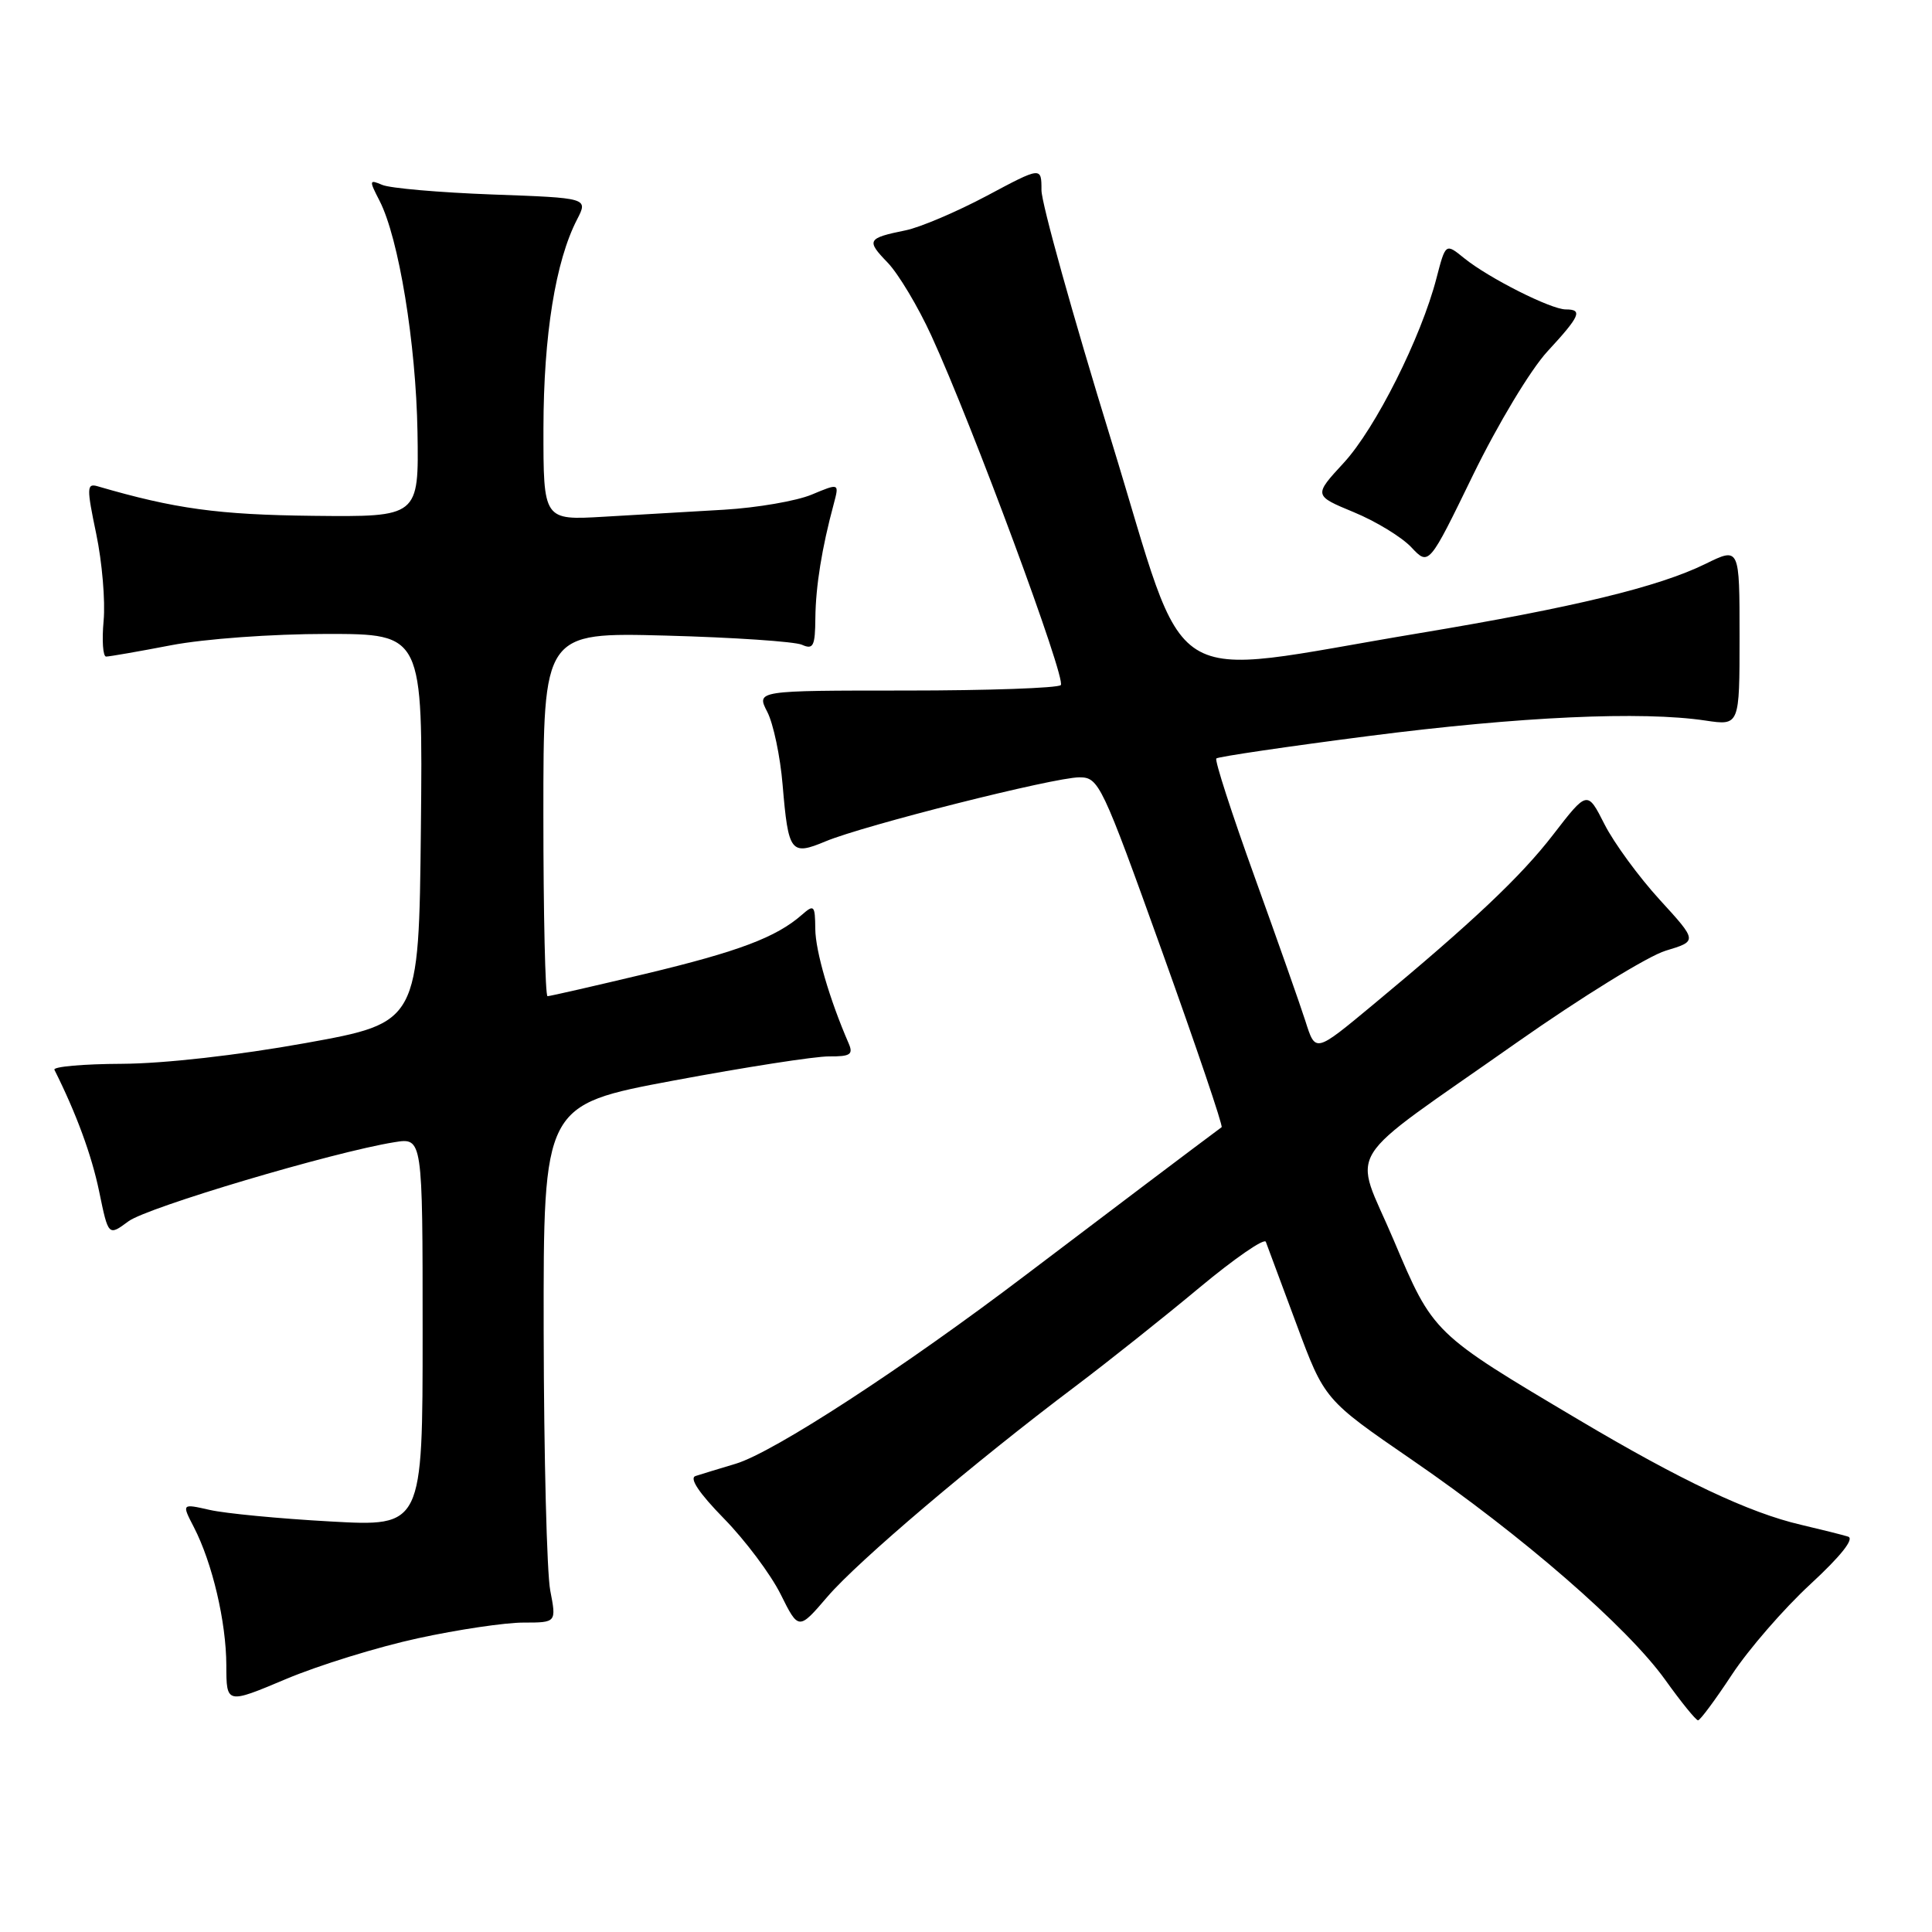 <?xml version="1.0" encoding="UTF-8" standalone="no"?>
<!DOCTYPE svg PUBLIC "-//W3C//DTD SVG 1.1//EN" "http://www.w3.org/Graphics/SVG/1.1/DTD/svg11.dtd" >
<svg xmlns="http://www.w3.org/2000/svg" xmlns:xlink="http://www.w3.org/1999/xlink" version="1.1" viewBox="0 0 256 256">
 <g >
 <path fill="currentColor"
d=" M 229.50 221.88 C 231.70 218.54 236.37 213.16 239.88 209.92 C 243.94 206.17 245.75 203.88 244.88 203.61 C 244.12 203.37 241.31 202.67 238.63 202.04 C 231.78 200.45 222.76 196.19 209.19 188.13 C 189.85 176.65 189.92 176.72 184.68 164.34 C 179.30 151.62 177.33 154.79 201.00 138.13 C 209.53 132.14 218.40 126.66 220.72 125.97 C 224.93 124.70 224.93 124.70 219.92 119.22 C 217.16 116.20 213.87 111.71 212.61 109.23 C 210.33 104.73 210.33 104.73 205.79 110.61 C 201.54 116.13 195.10 122.21 182.00 133.08 C 174.20 139.55 174.32 139.52 172.96 135.26 C 172.30 133.19 169.28 124.62 166.25 116.21 C 163.22 107.81 160.93 100.74 161.17 100.50 C 161.40 100.27 170.54 98.92 181.49 97.51 C 201.41 94.95 217.57 94.21 226.00 95.48 C 230.50 96.15 230.50 96.15 230.50 84.33 C 230.50 72.50 230.50 72.50 226.00 74.71 C 219.78 77.77 208.54 80.49 188.00 83.91 C 153.32 89.68 157.73 92.45 147.21 58.24 C 142.14 41.78 138.00 26.92 138.00 25.20 C 138.00 22.08 138.00 22.08 130.75 25.95 C 126.76 28.07 121.92 30.13 120.00 30.52 C 114.91 31.56 114.75 31.83 117.62 34.80 C 119.05 36.29 121.66 40.65 123.42 44.50 C 128.87 56.38 141.32 90.01 140.56 90.78 C 140.16 91.17 130.92 91.50 120.02 91.50 C 100.21 91.50 100.21 91.50 101.67 94.33 C 102.47 95.88 103.39 100.23 103.70 103.99 C 104.46 112.99 104.78 113.41 109.40 111.48 C 114.48 109.36 139.69 103.00 143.02 103.00 C 145.60 103.00 145.98 103.79 153.97 126.04 C 158.52 138.72 162.08 149.21 161.87 149.36 C 159.72 150.94 146.00 161.29 136.00 168.88 C 119.69 181.27 102.52 192.44 97.50 193.95 C 95.30 194.61 92.90 195.34 92.16 195.58 C 91.30 195.85 92.62 197.84 95.93 201.22 C 98.74 204.09 102.11 208.59 103.43 211.23 C 105.82 216.03 105.82 216.03 109.66 211.55 C 113.71 206.84 129.04 193.82 142.50 183.69 C 146.90 180.37 154.29 174.49 158.93 170.62 C 163.57 166.76 167.53 164.02 167.73 164.55 C 167.93 165.07 169.76 170.00 171.80 175.49 C 175.51 185.48 175.51 185.48 187.17 193.49 C 201.71 203.48 215.64 215.59 220.66 222.60 C 222.77 225.55 224.72 227.95 225.00 227.95 C 225.28 227.95 227.30 225.22 229.50 221.88 Z  M 55.38 217.08 C 60.65 215.93 66.94 215.00 69.35 215.00 C 73.73 215.00 73.73 215.00 72.91 210.75 C 72.46 208.41 72.07 192.98 72.04 176.46 C 72.00 146.41 72.00 146.41 89.25 143.18 C 98.74 141.41 108.01 139.96 109.86 139.98 C 112.68 140.00 113.09 139.72 112.45 138.25 C 109.91 132.40 108.06 126.05 108.03 123.10 C 108.00 119.94 107.87 119.80 106.25 121.22 C 102.85 124.20 97.87 126.08 85.55 129.03 C 78.71 130.66 72.86 132.00 72.55 132.00 C 72.25 132.00 72.00 121.15 72.00 107.90 C 72.00 83.79 72.00 83.79 88.25 84.22 C 97.19 84.46 105.29 85.01 106.25 85.43 C 107.77 86.11 108.01 85.63 108.04 81.86 C 108.09 77.67 108.90 72.60 110.48 66.76 C 111.21 64.01 111.21 64.01 107.55 65.54 C 105.54 66.38 100.32 67.28 95.95 67.54 C 91.58 67.79 84.40 68.21 80.00 68.47 C 72.00 68.94 72.00 68.94 72.01 56.72 C 72.03 44.40 73.61 34.59 76.47 29.07 C 77.93 26.23 77.93 26.23 65.22 25.77 C 58.22 25.51 51.67 24.94 50.65 24.50 C 48.91 23.76 48.89 23.88 50.29 26.60 C 52.84 31.55 55.12 45.50 55.32 57.25 C 55.50 68.50 55.50 68.50 41.50 68.35 C 28.91 68.21 23.16 67.42 12.92 64.43 C 11.49 64.02 11.47 64.62 12.75 70.74 C 13.53 74.46 13.97 79.64 13.73 82.25 C 13.49 84.86 13.64 87.00 14.06 87.00 C 14.48 87.00 18.35 86.33 22.66 85.50 C 27.08 84.65 36.07 84.00 43.27 84.00 C 56.03 84.00 56.03 84.00 55.77 109.75 C 55.50 135.50 55.50 135.50 40.50 138.21 C 31.50 139.83 21.77 140.93 16.17 140.96 C 11.03 140.98 7.00 141.34 7.21 141.75 C 10.10 147.51 12.14 153.05 13.14 157.88 C 14.36 163.80 14.36 163.80 17.02 161.83 C 19.53 159.97 44.15 152.65 52.25 151.35 C 56.00 150.74 56.00 150.74 56.00 176.52 C 56.00 202.29 56.00 202.29 43.75 201.60 C 37.01 201.23 29.83 200.54 27.78 200.07 C 24.07 199.23 24.07 199.23 25.69 202.36 C 28.14 207.11 29.97 214.90 29.99 220.66 C 30.00 225.81 30.00 225.81 37.90 222.48 C 42.24 220.65 50.11 218.22 55.38 217.08 Z  M 205.03 46.58 C 209.39 41.86 209.76 41.00 207.47 41.00 C 205.51 41.00 197.24 36.83 194.01 34.21 C 191.55 32.21 191.55 32.21 190.34 36.86 C 188.31 44.71 182.26 56.76 178.06 61.32 C 174.06 65.66 174.06 65.66 179.39 67.87 C 182.32 69.08 185.76 71.18 187.02 72.53 C 189.33 74.98 189.33 74.98 195.19 62.93 C 198.47 56.20 202.81 48.99 205.03 46.58 Z "/>
</g>
</svg>